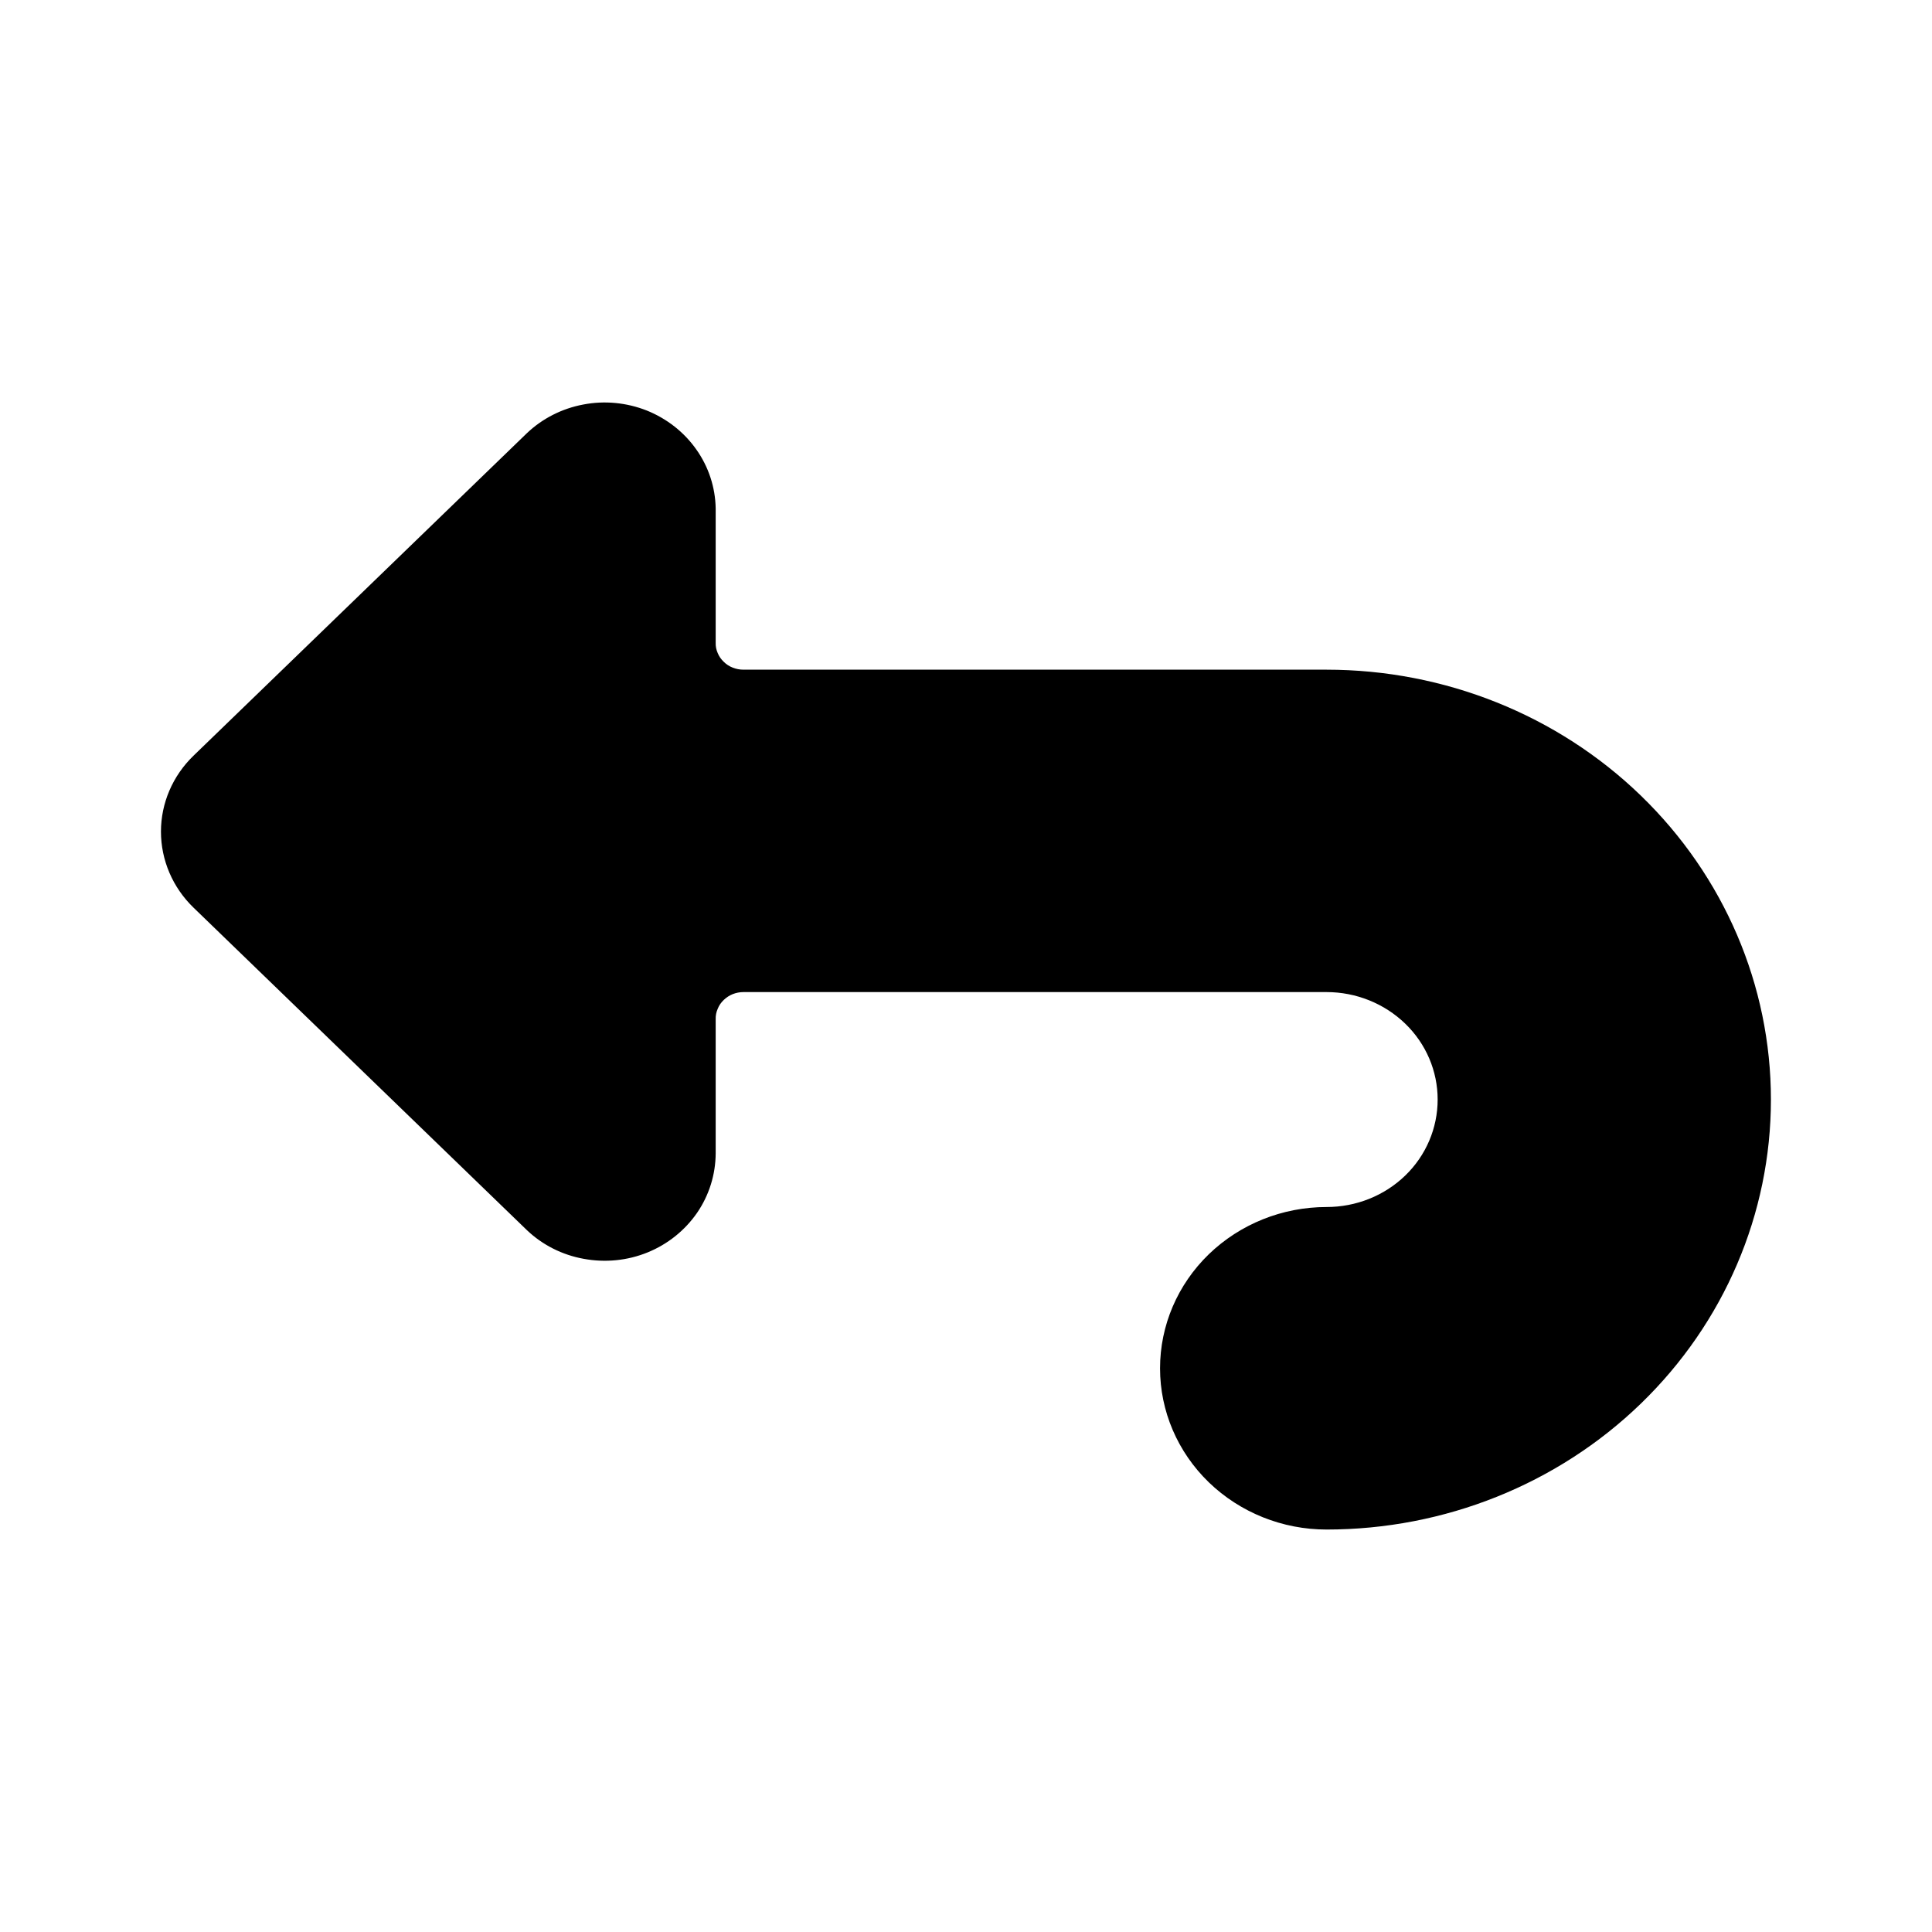 <svg width="16" height="16" viewBox="0 0 16 16" fill="none" xmlns="http://www.w3.org/2000/svg">
<path d="M10.986 5.546H6.157C6.126 5.546 6.096 5.54 6.068 5.529C6.04 5.518 6.015 5.502 5.994 5.481C5.972 5.46 5.955 5.436 5.944 5.409C5.932 5.382 5.926 5.353 5.927 5.324V4.211C5.924 4.037 5.869 3.867 5.767 3.723C5.666 3.579 5.523 3.467 5.357 3.4C5.19 3.334 5.007 3.316 4.831 3.35C4.654 3.383 4.491 3.466 4.363 3.588L1.603 6.258C1.43 6.425 1.333 6.651 1.333 6.887C1.333 7.123 1.43 7.35 1.603 7.517L4.363 10.187C4.492 10.31 4.656 10.393 4.834 10.425C5.012 10.458 5.196 10.44 5.363 10.372C5.53 10.304 5.672 10.19 5.773 10.044C5.873 9.898 5.926 9.727 5.927 9.551V8.439C5.926 8.41 5.932 8.381 5.944 8.354C5.955 8.326 5.972 8.302 5.994 8.281C6.015 8.261 6.04 8.244 6.068 8.233C6.096 8.222 6.126 8.216 6.157 8.216H10.986C11.23 8.216 11.464 8.31 11.637 8.477C11.81 8.644 11.906 8.87 11.906 9.106C11.906 9.342 11.81 9.569 11.637 9.736C11.464 9.903 11.23 9.996 10.986 9.996C10.62 9.996 10.27 10.137 10.011 10.387C9.752 10.638 9.607 10.977 9.607 11.332C9.607 11.686 9.752 12.025 10.011 12.276C10.27 12.526 10.62 12.667 10.986 12.667C11.963 12.667 12.899 12.292 13.589 11.624C14.279 10.956 14.666 10.051 14.666 9.106C14.666 8.162 14.279 7.257 13.589 6.589C12.899 5.921 11.963 5.546 10.986 5.546Z" fill="black"/>
</svg>
